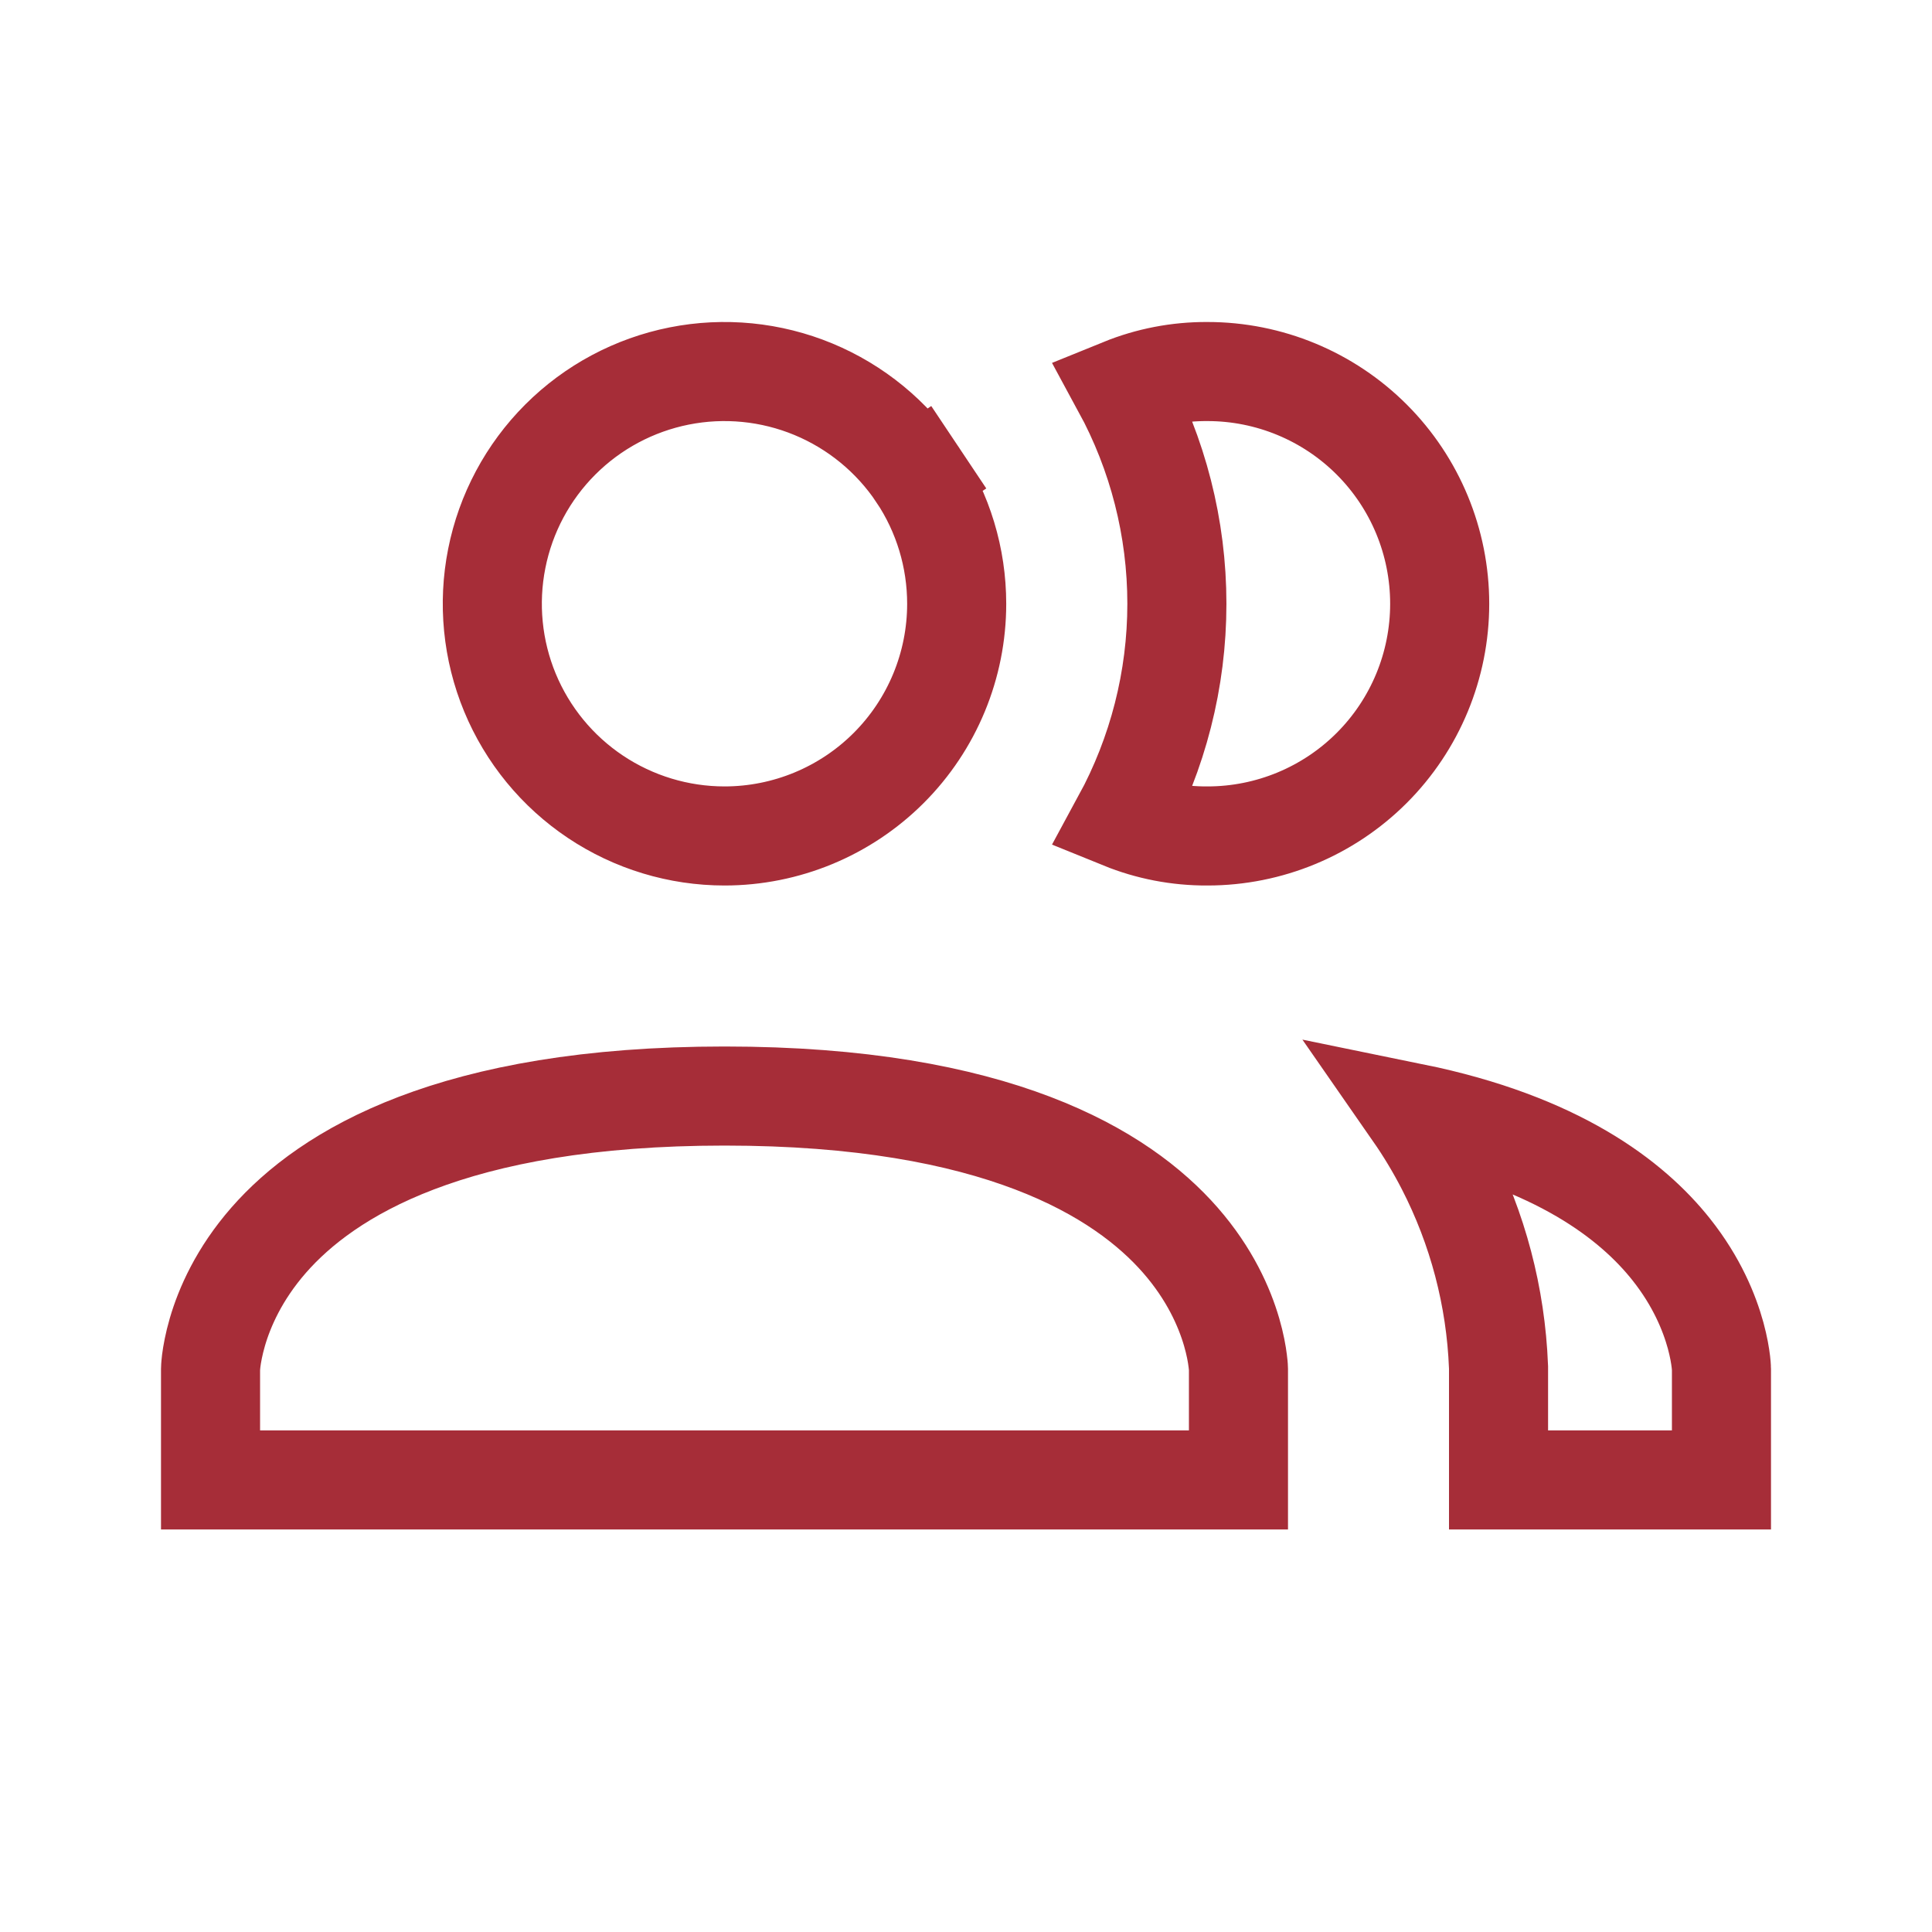 <svg width="39" height="39" viewBox="0 0 39 39" fill="none" xmlns="http://www.w3.org/2000/svg">
<path d="M4.25 29.875V27.633C4.25 27.629 4.25 27.622 4.251 27.61C4.253 27.583 4.256 27.535 4.264 27.47C4.281 27.338 4.316 27.137 4.388 26.889C4.532 26.395 4.825 25.719 5.424 25.034C6.601 23.689 9.129 22.125 14.625 22.125C20.121 22.125 22.649 23.689 23.826 25.034C24.425 25.719 24.718 26.395 24.862 26.889C24.934 27.137 24.969 27.338 24.985 27.47C24.994 27.535 24.997 27.583 24.999 27.61C25 27.622 25 27.629 25 27.633V29.875H4.25ZM34.75 27.633V29.875H30.25V27.625V27.605L30.249 27.586C30.194 26.178 29.831 24.799 29.186 23.546C28.993 23.171 28.776 22.81 28.537 22.466C31.433 23.058 32.941 24.221 33.736 25.222C34.254 25.874 34.507 26.503 34.632 26.958C34.694 27.186 34.724 27.369 34.738 27.488C34.745 27.547 34.748 27.59 34.749 27.614C34.75 27.623 34.75 27.63 34.75 27.633ZM24.369 7.5V7.5H24.375C25.618 7.5 26.811 7.994 27.69 8.873C28.569 9.752 29.062 10.944 29.062 12.188C29.062 13.431 28.569 14.623 27.69 15.502C26.811 16.381 25.618 16.875 24.375 16.875L24.369 16.875C23.777 16.878 23.193 16.765 22.649 16.544C23.373 15.212 23.757 13.715 23.757 12.188C23.757 10.66 23.373 9.163 22.649 7.831C23.193 7.61 23.777 7.497 24.369 7.5ZM18.523 9.583C19.038 10.354 19.312 11.26 19.312 12.188C19.312 13.431 18.819 14.623 17.94 15.502C17.061 16.381 15.868 16.875 14.625 16.875C13.698 16.875 12.792 16.6 12.021 16.085C11.25 15.57 10.649 14.838 10.294 13.981C9.94 13.125 9.847 12.182 10.028 11.273C10.208 10.364 10.655 9.528 11.31 8.873C11.966 8.217 12.801 7.771 13.71 7.59C14.62 7.409 15.562 7.502 16.419 7.857C17.275 8.212 18.007 8.812 18.523 9.583L19.354 9.028L18.523 9.583Z" stroke="#A62D38" stroke-width="2"/>
</svg>
